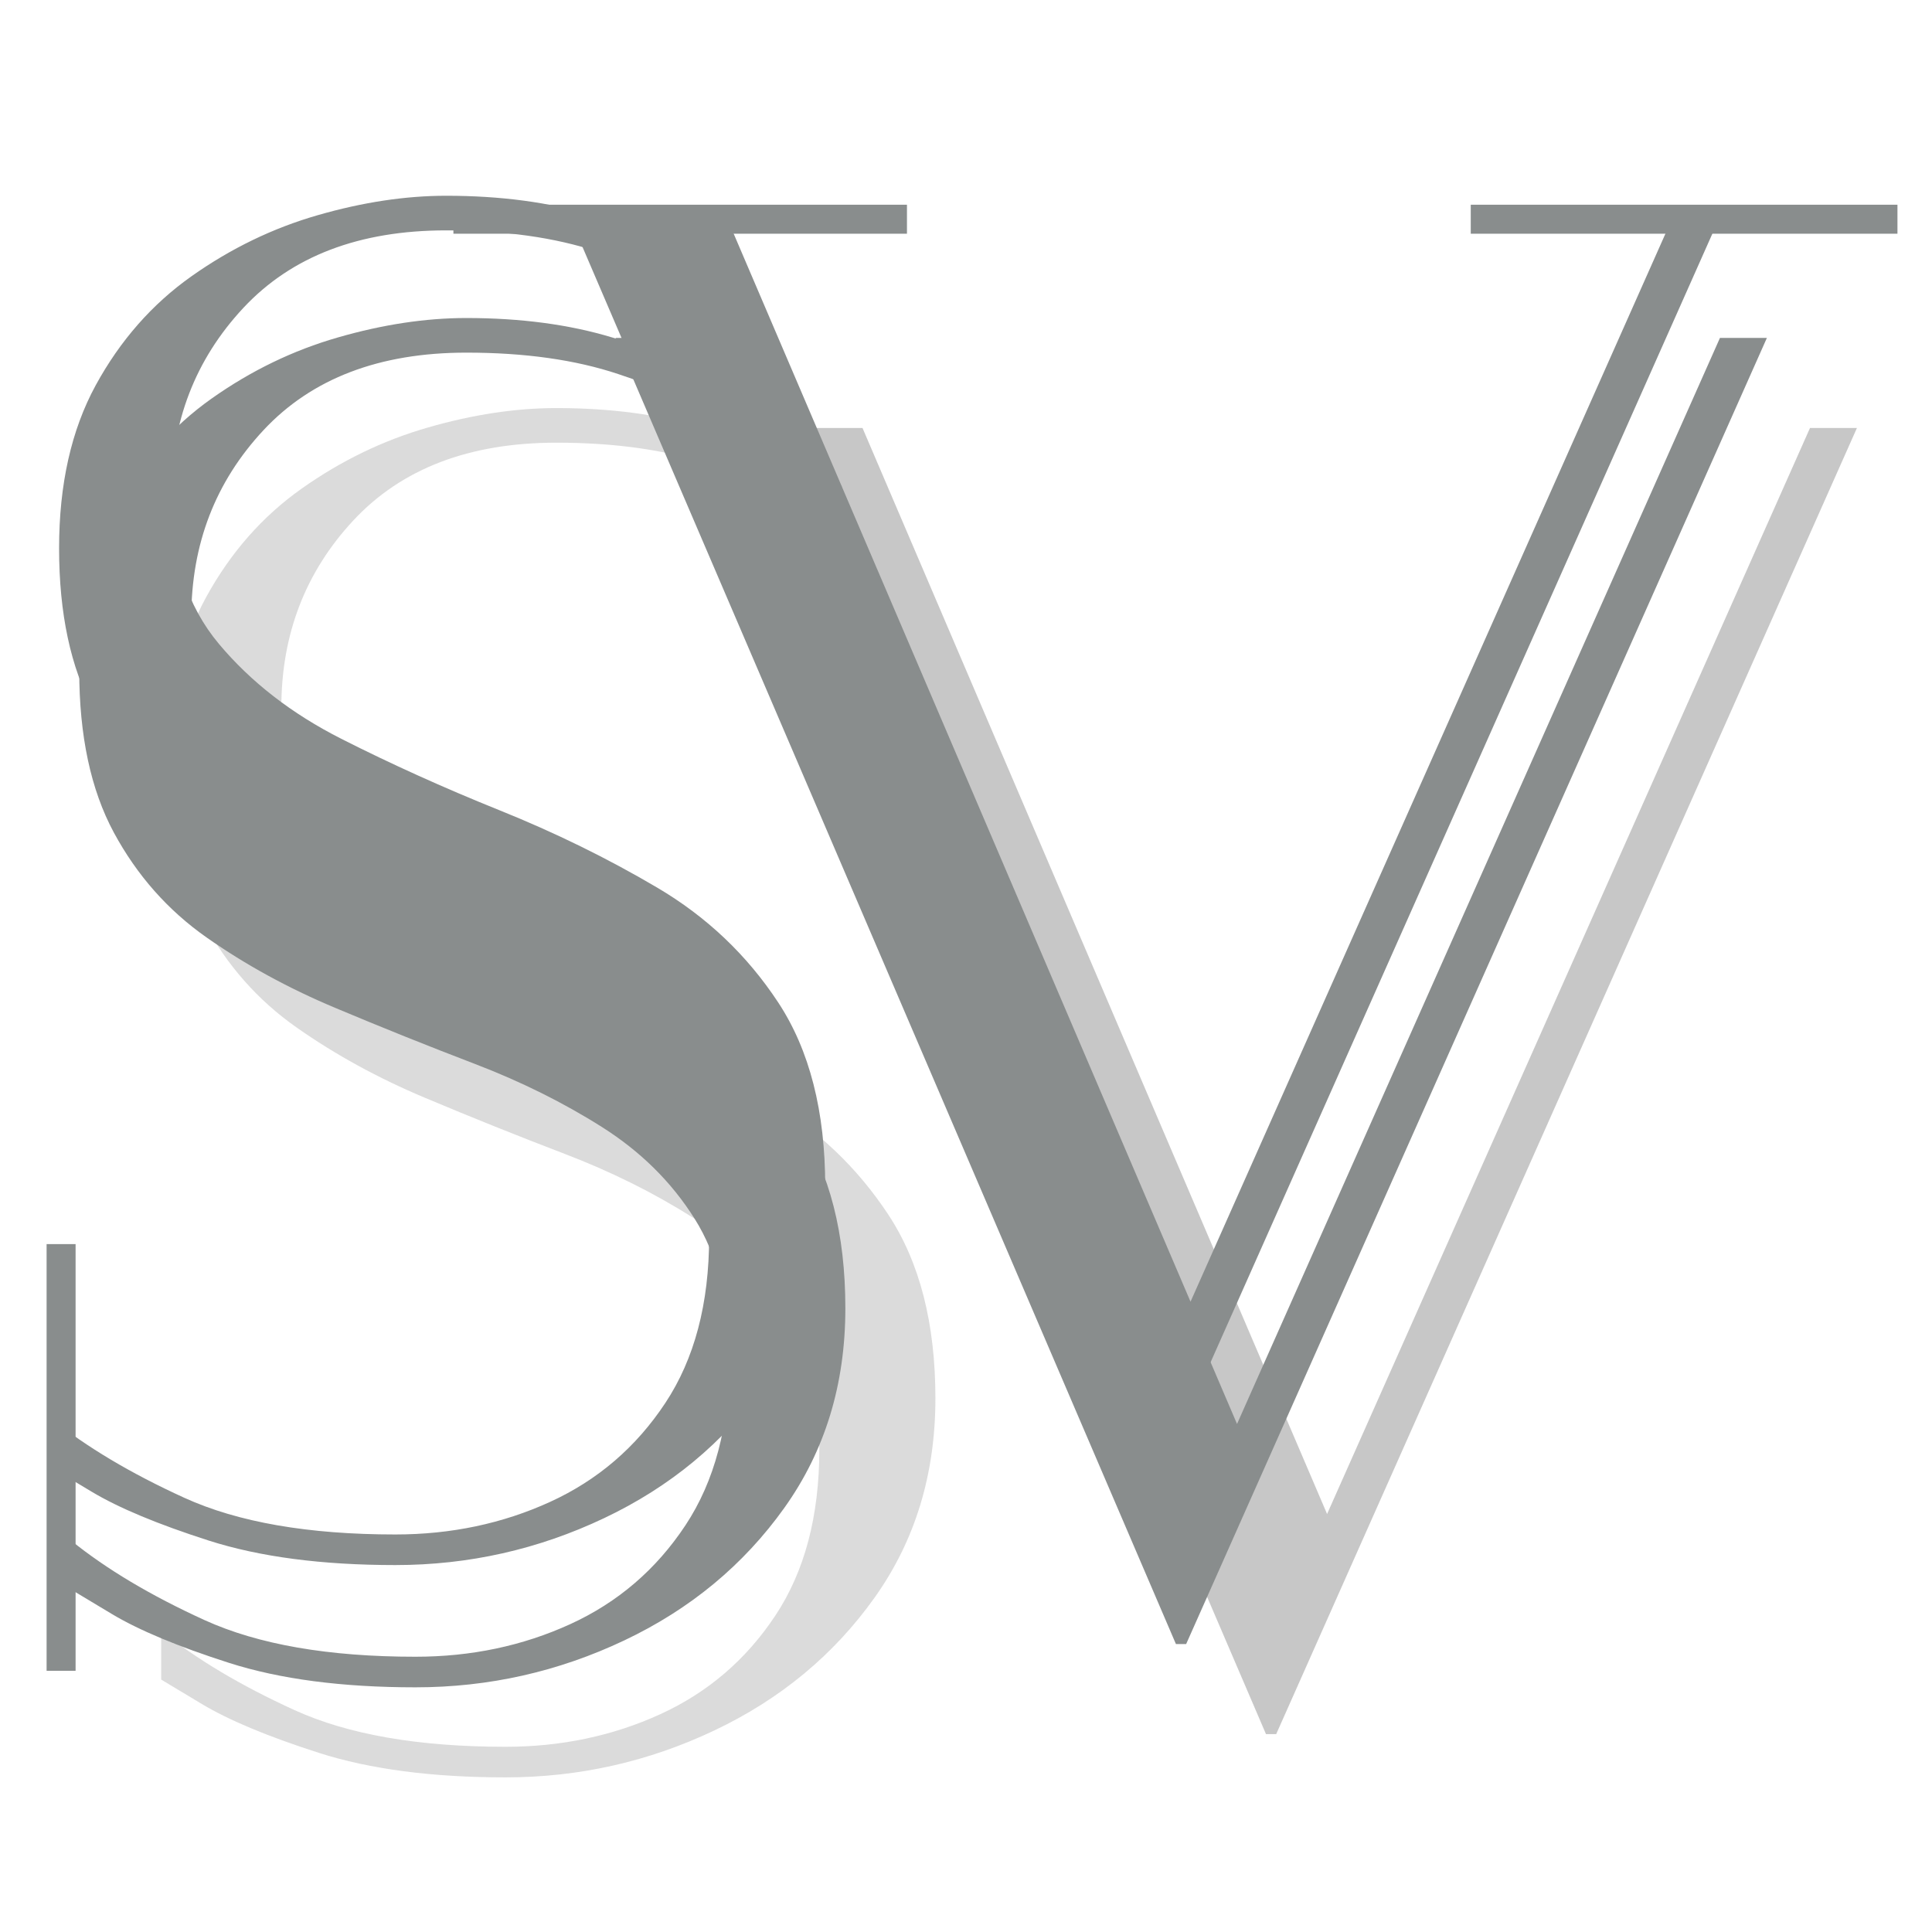 <svg xmlns="http://www.w3.org/2000/svg" xmlns:xlink="http://www.w3.org/1999/xlink" width="500" zoomAndPan="magnify" viewBox="0 0 375 375" height="500" preserveAspectRatio="xMidYMid meet" version="1.0"><defs><g/></defs><g fill="#a6a6a6" fill-opacity="0.4"><g transform="translate(21.39, 335.097)"><g><path d="M 9.891 -18.594 C 16.742 -13.051 25.379 -7.906 35.797 -3.156 C 46.211 1.582 59.859 3.953 76.734 3.953 C 87.535 3.953 97.551 1.844 106.781 -2.375 C 116.008 -6.594 123.457 -12.984 129.125 -21.547 C 134.801 -30.117 137.641 -40.863 137.641 -53.781 C 137.641 -64.863 135.395 -73.961 130.906 -81.078 C 126.426 -88.191 120.426 -94.125 112.906 -98.875 C 105.395 -103.625 97.156 -107.711 88.188 -111.141 C 79.227 -114.566 70.195 -118.191 61.094 -122.016 C 52 -125.836 43.695 -130.383 36.188 -135.656 C 28.676 -140.926 22.676 -147.711 18.188 -156.016 C 13.707 -164.328 11.469 -174.812 11.469 -187.469 C 11.469 -199.863 13.836 -210.41 18.578 -219.109 C 23.328 -227.805 29.523 -234.859 37.172 -240.266 C 44.816 -245.672 52.988 -249.625 61.688 -252.125 C 70.395 -254.633 78.703 -255.891 86.609 -255.891 C 97.16 -255.891 106.586 -254.633 114.891 -252.125 C 123.191 -249.625 129.781 -247.117 134.656 -244.609 C 139.539 -242.109 141.984 -240.859 141.984 -240.859 L 142.375 -232.953 C 142.375 -232.953 140.066 -234.27 135.453 -236.906 C 130.836 -239.539 124.379 -242.242 116.078 -245.016 C 107.773 -247.785 97.953 -249.172 86.609 -249.172 C 69.734 -249.172 56.613 -244.16 47.25 -234.141 C 37.895 -224.117 33.219 -211.988 33.219 -197.75 C 33.219 -185.883 36.316 -176.258 42.516 -168.875 C 48.711 -161.488 56.625 -155.359 66.25 -150.484 C 75.875 -145.609 86.086 -140.992 96.891 -136.641 C 107.703 -132.297 117.922 -127.285 127.547 -121.609 C 137.172 -115.941 145.016 -108.492 151.078 -99.266 C 157.141 -90.035 160.172 -78.172 160.172 -63.672 C 160.172 -48.91 156.219 -35.992 148.312 -24.922 C 140.406 -13.848 130.055 -5.281 117.266 0.781 C 104.473 6.852 90.961 9.891 76.734 9.891 C 62.492 9.891 50.426 8.305 40.531 5.141 C 30.645 1.973 23.066 -1.188 17.797 -4.344 C 12.523 -7.508 9.891 -9.094 9.891 -9.094 Z M 9.891 -18.594 "/></g></g></g><g fill="#898d8d" fill-opacity="1"><g transform="translate(3.911, 317.618)"><g><path d="M 9.891 -18.594 C 16.742 -13.051 25.379 -7.906 35.797 -3.156 C 46.211 1.582 59.859 3.953 76.734 3.953 C 87.535 3.953 97.551 1.844 106.781 -2.375 C 116.008 -6.594 123.457 -12.984 129.125 -21.547 C 134.801 -30.117 137.641 -40.863 137.641 -53.781 C 137.641 -64.863 135.395 -73.961 130.906 -81.078 C 126.426 -88.191 120.426 -94.125 112.906 -98.875 C 105.395 -103.625 97.156 -107.711 88.188 -111.141 C 79.227 -114.566 70.195 -118.191 61.094 -122.016 C 52 -125.836 43.695 -130.383 36.188 -135.656 C 28.676 -140.926 22.676 -147.711 18.188 -156.016 C 13.707 -164.328 11.469 -174.812 11.469 -187.469 C 11.469 -199.863 13.836 -210.41 18.578 -219.109 C 23.328 -227.805 29.523 -234.859 37.172 -240.266 C 44.816 -245.672 52.988 -249.625 61.688 -252.125 C 70.395 -254.633 78.703 -255.891 86.609 -255.891 C 97.16 -255.891 106.586 -254.633 114.891 -252.125 C 123.191 -249.625 129.781 -247.117 134.656 -244.609 C 139.539 -242.109 141.984 -240.859 141.984 -240.859 L 142.375 -232.953 C 142.375 -232.953 140.066 -234.27 135.453 -236.906 C 130.836 -239.539 124.379 -242.242 116.078 -245.016 C 107.773 -247.785 97.953 -249.172 86.609 -249.172 C 69.734 -249.172 56.613 -244.16 47.25 -234.141 C 37.895 -224.117 33.219 -211.988 33.219 -197.75 C 33.219 -185.883 36.316 -176.258 42.516 -168.875 C 48.711 -161.488 56.625 -155.359 66.25 -150.484 C 75.875 -145.609 86.086 -140.992 96.891 -136.641 C 107.703 -132.297 117.922 -127.285 127.547 -121.609 C 137.172 -115.941 145.016 -108.492 151.078 -99.266 C 157.141 -90.035 160.172 -78.172 160.172 -63.672 C 160.172 -48.91 156.219 -35.992 148.312 -24.922 C 140.406 -13.848 130.055 -5.281 117.266 0.781 C 104.473 6.852 90.961 9.891 76.734 9.891 C 62.492 9.891 50.426 8.305 40.531 5.141 C 30.645 1.973 23.066 -1.188 17.797 -4.344 C 12.523 -7.508 9.891 -9.094 9.891 -9.094 Z M 9.891 -18.594 "/></g></g></g><g fill="#737373" fill-opacity="0.4"><g transform="translate(123.913, 331.447)"><g><path d="M 227.406 -248.375 L 236.516 -248.375 L 123.797 5.141 L 121.812 5.141 L 13.047 -248.375 L 43.5 -248.375 L 133.672 -37.578 Z M 227.406 -248.375 "/></g></g></g><g fill="#898d8d" fill-opacity="1"><g transform="translate(106.434, 313.968)"><g><path d="M 227.406 -248.375 L 236.516 -248.375 L 123.797 5.141 L 121.812 5.141 L 13.047 -248.375 L 43.5 -248.375 L 133.672 -37.578 Z M 227.406 -248.375 "/></g></g></g><g fill="#898d8d" fill-opacity="1"><g transform="translate(0, 293.887)"><g><path d="M 9.891 -18.594 C 16.742 -13.051 25.379 -7.906 35.797 -3.156 C 46.211 1.582 59.859 3.953 76.734 3.953 C 87.535 3.953 97.551 1.844 106.781 -2.375 C 116.008 -6.594 123.457 -12.984 129.125 -21.547 C 134.801 -30.117 137.641 -40.863 137.641 -53.781 C 137.641 -64.863 135.395 -73.961 130.906 -81.078 C 126.426 -88.191 120.426 -94.125 112.906 -98.875 C 105.395 -103.625 97.156 -107.711 88.188 -111.141 C 79.227 -114.566 70.195 -118.191 61.094 -122.016 C 52 -125.836 43.695 -130.383 36.188 -135.656 C 28.676 -140.926 22.676 -147.711 18.188 -156.016 C 13.707 -164.328 11.469 -174.812 11.469 -187.469 C 11.469 -199.863 13.836 -210.41 18.578 -219.109 C 23.328 -227.805 29.523 -234.859 37.172 -240.266 C 44.816 -245.672 52.988 -249.625 61.688 -252.125 C 70.395 -254.633 78.703 -255.891 86.609 -255.891 C 97.16 -255.891 106.586 -254.633 114.891 -252.125 C 123.191 -249.625 129.781 -247.117 134.656 -244.609 C 139.539 -242.109 141.984 -240.859 141.984 -240.859 L 142.375 -232.953 C 142.375 -232.953 140.066 -234.27 135.453 -236.906 C 130.836 -239.539 124.379 -242.242 116.078 -245.016 C 107.773 -247.785 97.953 -249.172 86.609 -249.172 C 69.734 -249.172 56.613 -244.16 47.25 -234.141 C 37.895 -224.117 33.219 -211.988 33.219 -197.75 C 33.219 -185.883 36.316 -176.258 42.516 -168.875 C 48.711 -161.488 56.625 -155.359 66.25 -150.484 C 75.875 -145.609 86.086 -140.992 96.891 -136.641 C 107.703 -132.297 117.922 -127.285 127.547 -121.609 C 137.172 -115.941 145.016 -108.492 151.078 -99.266 C 157.141 -90.035 160.172 -78.172 160.172 -63.672 C 160.172 -48.91 156.219 -35.992 148.312 -24.922 C 140.406 -13.848 130.055 -5.281 117.266 0.781 C 104.473 6.852 90.961 9.891 76.734 9.891 C 62.492 9.891 50.426 8.305 40.531 5.141 C 30.645 1.973 23.066 -1.188 17.797 -4.344 C 12.523 -7.508 9.891 -9.094 9.891 -9.094 Z M 9.891 -18.594 "/></g></g></g><g fill="#898d8d" fill-opacity="1"><g transform="translate(97.409, 290.237)"><g><path d="M 227.406 -248.375 L 236.516 -248.375 L 123.797 5.141 L 121.812 5.141 L 13.047 -248.375 L 43.5 -248.375 L 133.672 -37.578 Z M 227.406 -248.375 "/></g></g></g><path stroke-linecap="butt" transform="matrix(0.938, 0, -0, 0.938, 88.006, 39.739)" fill="none" stroke-linejoin="miter" d="M 0.001 2.998 L 93.854 2.998 " stroke="#898d8d" stroke-width="6" stroke-opacity="1" stroke-miterlimit="4"/><path stroke-linecap="butt" transform="matrix(0.938, 0, 0, 0.938, 285.474, 39.739)" fill="none" stroke-linejoin="miter" d="M -0.002 2.998 L 88.294 2.998 " stroke="#898d8d" stroke-width="6" stroke-opacity="1" stroke-miterlimit="4"/><path stroke-linecap="butt" transform="matrix(0, 0.938, -0.938, 0, 14.672, 241.484)" fill="none" stroke-linejoin="miter" d="M 0.001 3 L 88.292 3 " stroke="#898d8d" stroke-width="6" stroke-opacity="1" stroke-miterlimit="4"/></svg>